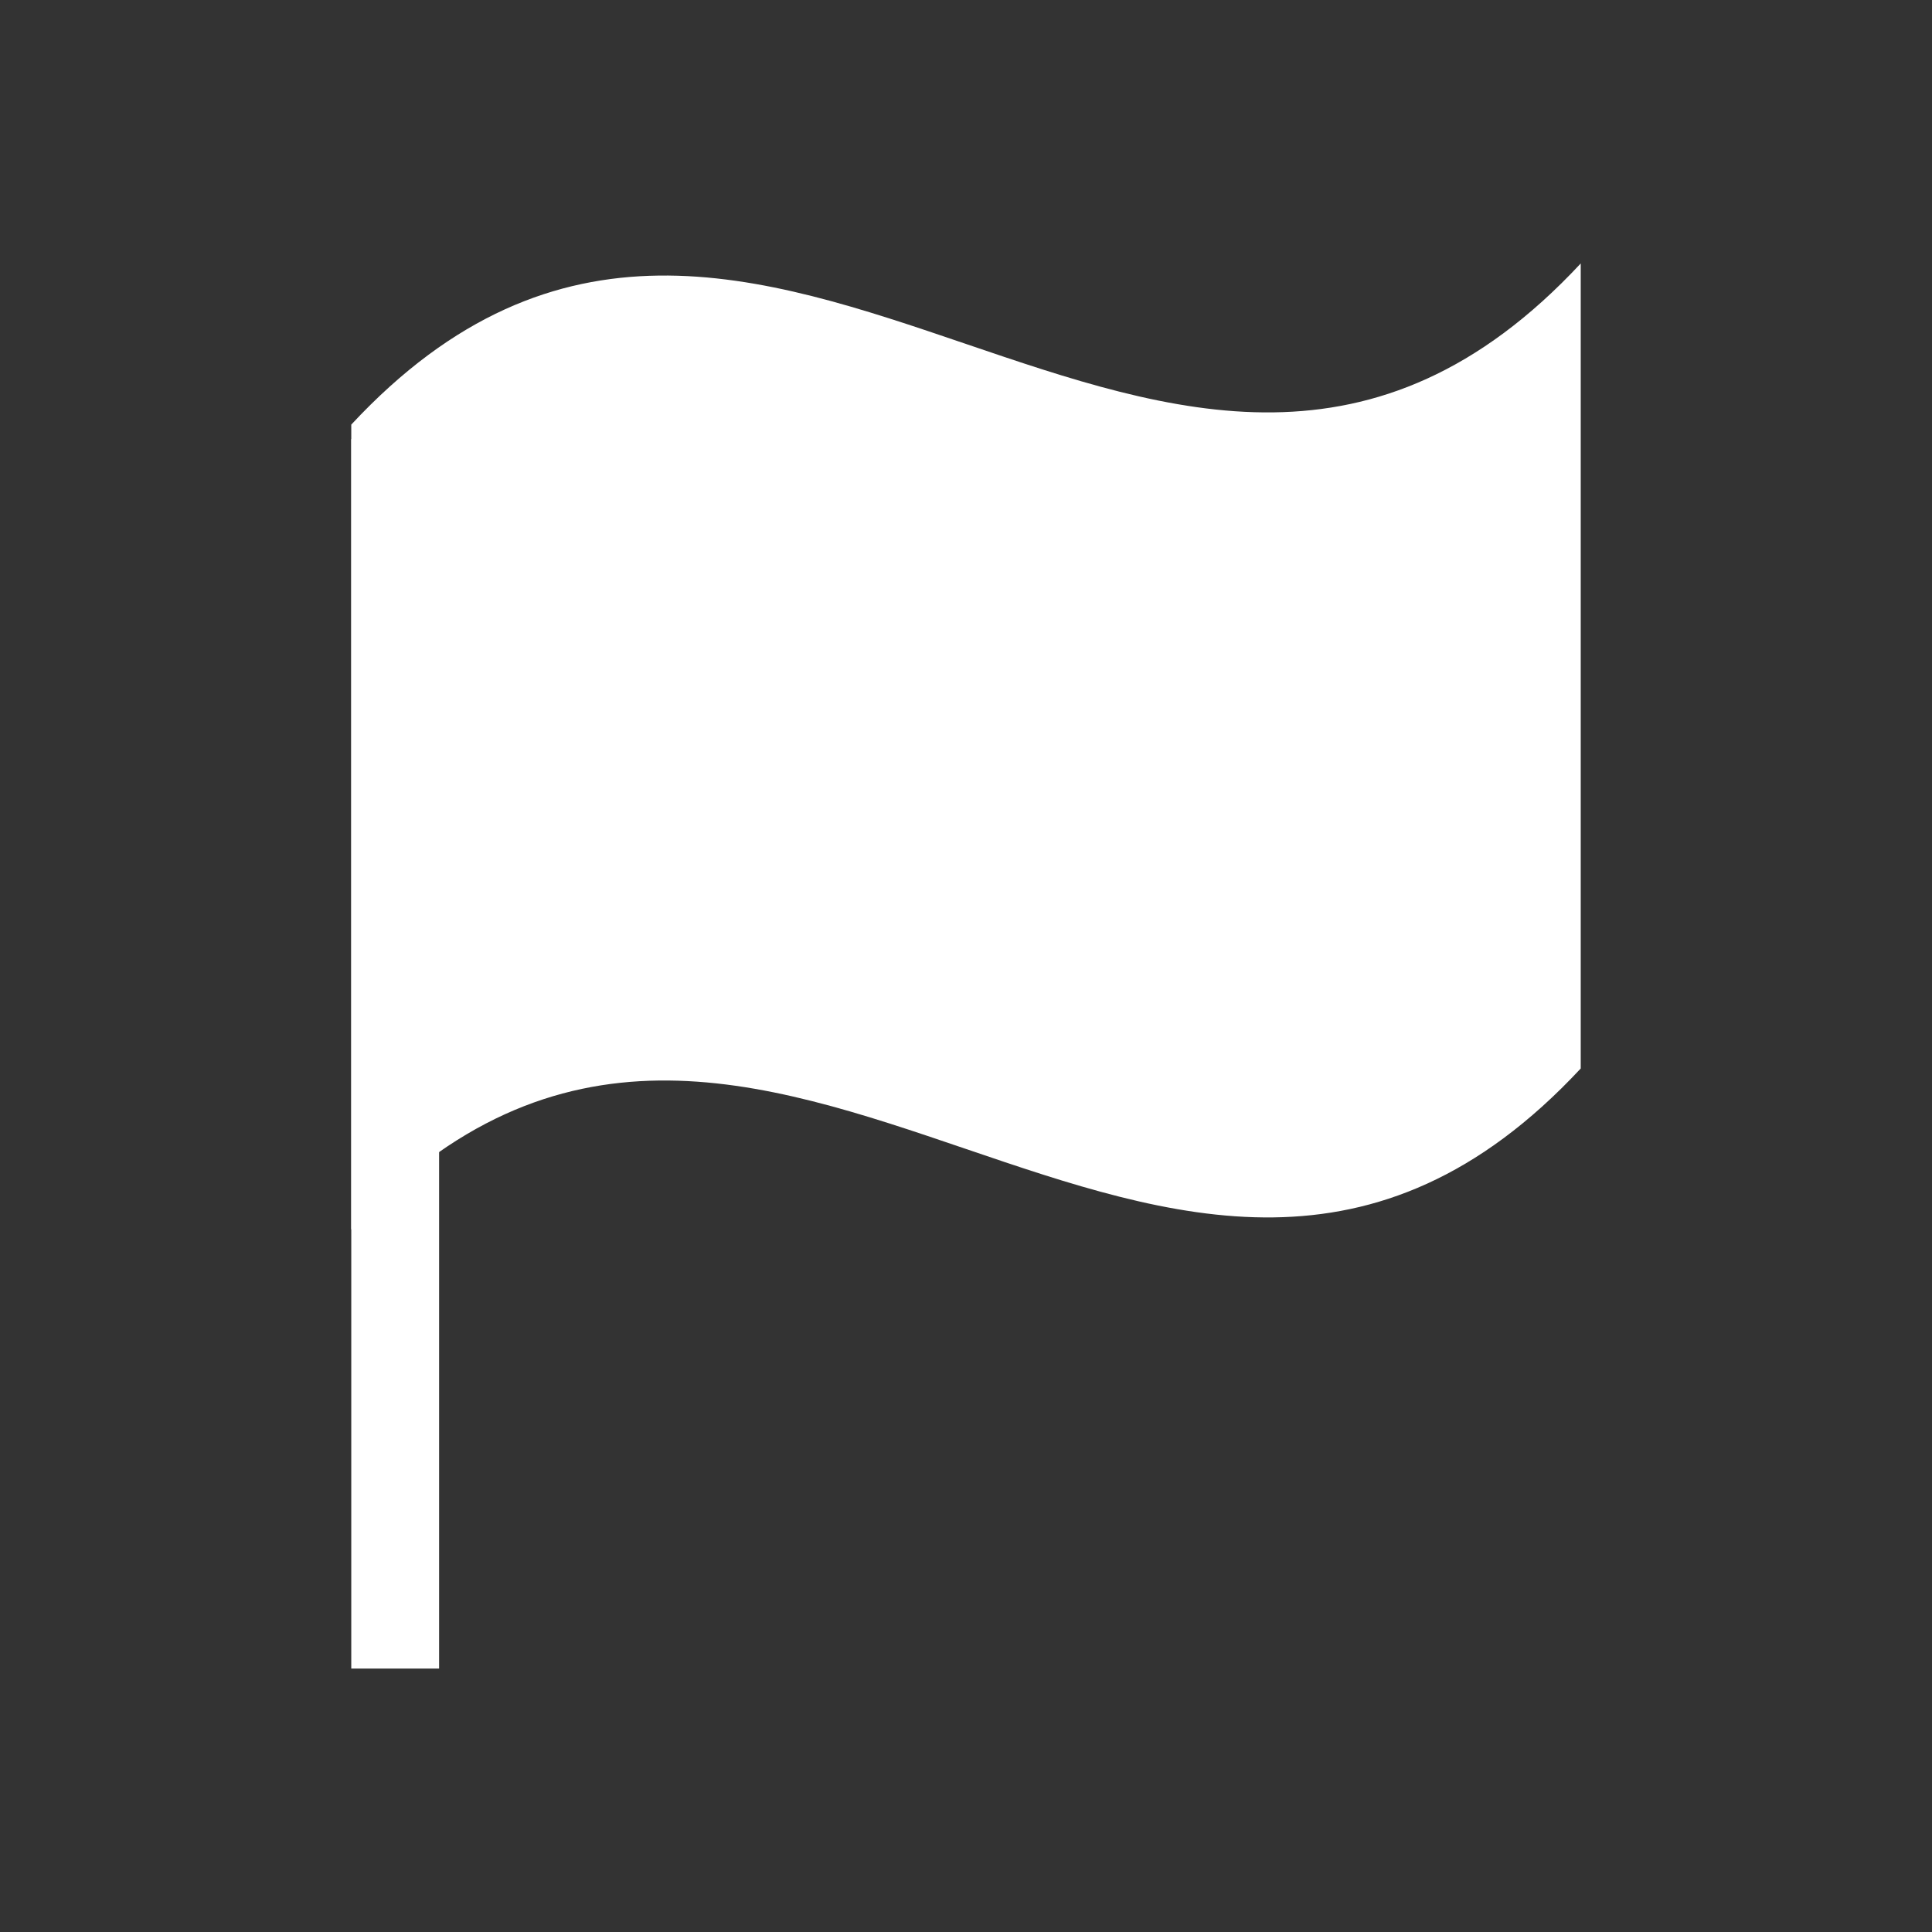 <svg width="22" height="22" viewBox="0 0 22 22" fill="none" xmlns="http://www.w3.org/2000/svg">
<rect x="0" y="0" width="22" height="22" fill="#333333" stroke="none"/>
<path d="M4 4.835V14C8.666 8.989 13.334 17.178 18 12.167V3C13.334 8.011 8.666 -0.178 4 4.835Z" fill="white"/>
<rect x="4" y="5" width="1" height="14" fill="white"/>
</svg>
